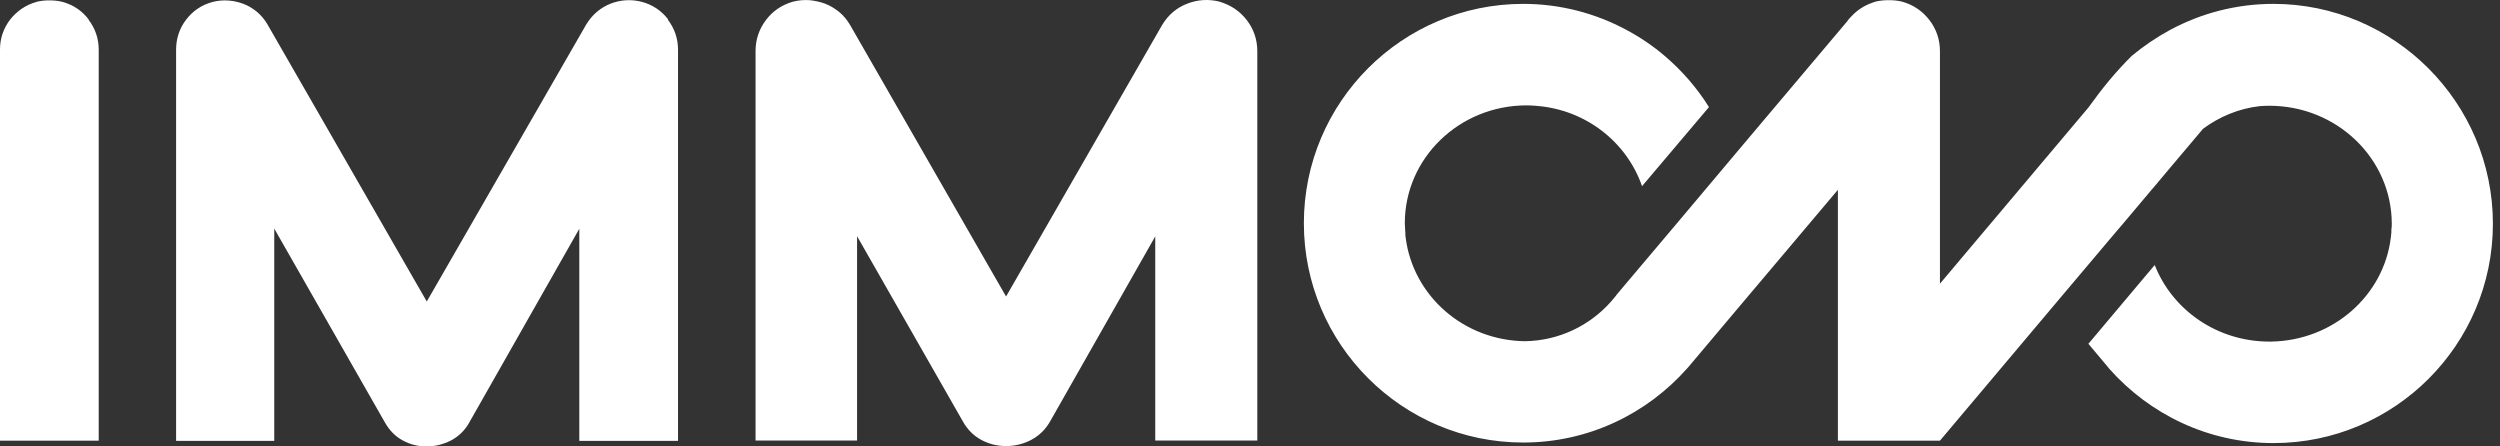 <svg width="280" height="50" viewBox="0 0 280 50" fill="none" xmlns="http://www.w3.org/2000/svg">
<rect x="0" y="0" width="280" height="50" fill="#333333" stroke="none"/>
<path d="M74.837 2.18C74.089 1.203 73.112 0.538 71.886 0.206C70.68 -0.106 69.496 -0.023 68.374 0.414C67.231 0.871 66.337 1.64 65.672 2.72L47.799 33.769L29.948 2.72C29.636 2.18 29.241 1.723 28.784 1.328C28.326 0.954 27.828 0.642 27.267 0.434C26.726 0.227 26.165 0.102 25.583 0.06C25.001 0.019 24.419 0.06 23.775 0.227C22.57 0.559 21.593 1.224 20.845 2.201C20.097 3.178 19.723 4.321 19.723 5.568V49.376H30.716V25.602L43.102 47.298C43.601 48.192 44.266 48.877 45.118 49.335C45.95 49.792 46.843 50 47.779 50C48.714 50 49.649 49.771 50.501 49.335C51.374 48.877 52.08 48.192 52.558 47.319L64.882 25.622V49.376H75.938V5.568C75.938 4.3 75.543 3.178 74.795 2.201" fill="white"/>
<path d="M254.62 0.434C250.442 0.434 246.515 1.494 243.065 3.344C241.527 4.175 240.093 5.152 238.763 6.253C236.996 7.999 235.479 9.848 234.004 11.906L233.879 12.072L217.274 31.774V5.734C217.274 4.445 216.879 3.261 216.09 2.242C215.321 1.245 214.302 0.538 213.035 0.185C212.536 0.06 212.037 0.019 211.538 0.019C211.04 0.019 210.562 0.06 210.042 0.185C209.917 0.226 209.813 0.268 209.689 0.31C208.795 0.621 208.026 1.12 207.403 1.785C207.257 1.931 207.112 2.076 206.987 2.242C206.946 2.284 206.925 2.325 206.904 2.367L194.996 16.478L193.998 17.663L187.597 25.269L183.524 30.09L181.051 33.02C181.051 33.02 180.989 33.104 180.968 33.145L180.407 33.81C178.038 36.47 174.609 38.154 170.805 38.216C163.927 38.133 158.295 33.145 157.443 26.682C157.443 26.578 157.401 26.453 157.401 26.349C157.401 26.162 157.401 25.996 157.38 25.809C157.38 25.539 157.339 25.269 157.339 24.999C157.339 17.704 163.449 11.802 170.972 11.802C171.387 11.802 171.782 11.823 172.177 11.864C177.664 12.322 182.194 15.938 183.898 20.821V20.863L191.338 12.072L191.401 11.989C190.05 9.828 188.366 7.895 186.434 6.253C185.124 5.131 183.67 4.154 182.152 3.344C178.703 1.494 174.775 0.434 170.598 0.434C157.048 0.434 146.033 11.449 146.033 24.999C146.033 38.549 157.048 49.563 170.598 49.563C177.913 49.563 184.459 46.342 188.969 41.25L189.26 40.918L189.696 40.398L195.037 34.06L205.844 21.258V49.355H217.274L230.741 33.374L237.163 25.768L237.578 25.29L241.028 21.195L241.298 20.884L242.919 18.951L246.743 14.421C248.572 13.07 250.733 12.155 253.103 11.885C253.456 11.864 253.809 11.844 254.162 11.844C261.727 11.844 267.858 17.746 267.879 25.04C267.879 25.269 267.879 25.477 267.837 25.684C267.837 25.913 267.837 26.162 267.796 26.391C267.796 26.453 267.796 26.516 267.775 26.578C267.006 33.083 261.312 38.154 254.35 38.258C254.287 38.258 254.225 38.258 254.162 38.258C248.323 38.258 243.335 34.725 241.361 29.758L241.319 29.695L240.301 30.901L233.9 38.507L235.542 40.461L235.978 40.98L236.269 41.333C240.779 46.404 247.325 49.625 254.64 49.625C268.19 49.625 279.205 38.611 279.205 25.061C279.205 11.511 268.17 0.434 254.62 0.434Z" fill="white"/>
<path d="M136.599 0.186C135.352 -0.126 134.126 -0.043 132.962 0.414C131.778 0.872 130.842 1.661 130.157 2.804L112.679 33.209L95.201 2.784C94.869 2.223 94.474 1.745 93.996 1.35C93.518 0.955 92.998 0.643 92.416 0.414C91.855 0.207 91.273 0.082 90.691 0.02C90.089 -0.022 89.486 0.02 88.821 0.186C87.574 0.539 86.556 1.225 85.787 2.243C85.018 3.262 84.623 4.425 84.623 5.714V49.336H95.991V26.454L107.816 47.153C108.315 48.068 109.021 48.795 109.915 49.273C110.767 49.73 111.702 49.959 112.679 49.959C113.656 49.959 114.612 49.73 115.484 49.273C116.399 48.795 117.126 48.068 117.625 47.174L129.388 26.475V49.336H140.818V5.735C140.818 4.446 140.423 3.262 139.633 2.243C138.864 1.246 137.846 0.56 136.578 0.186" fill="white"/>
<path d="M9.934 2.182C9.186 1.205 8.209 0.54 6.983 0.207C6.484 0.083 6.006 0.041 5.528 0.041C5.05 0.041 4.572 0.083 4.094 0.207C2.868 0.561 1.912 1.226 1.143 2.182C0.395 3.158 0 4.301 0 5.548V49.357H11.056V5.569C11.056 4.301 10.661 3.179 9.913 2.202" fill="white"/>
</svg>
